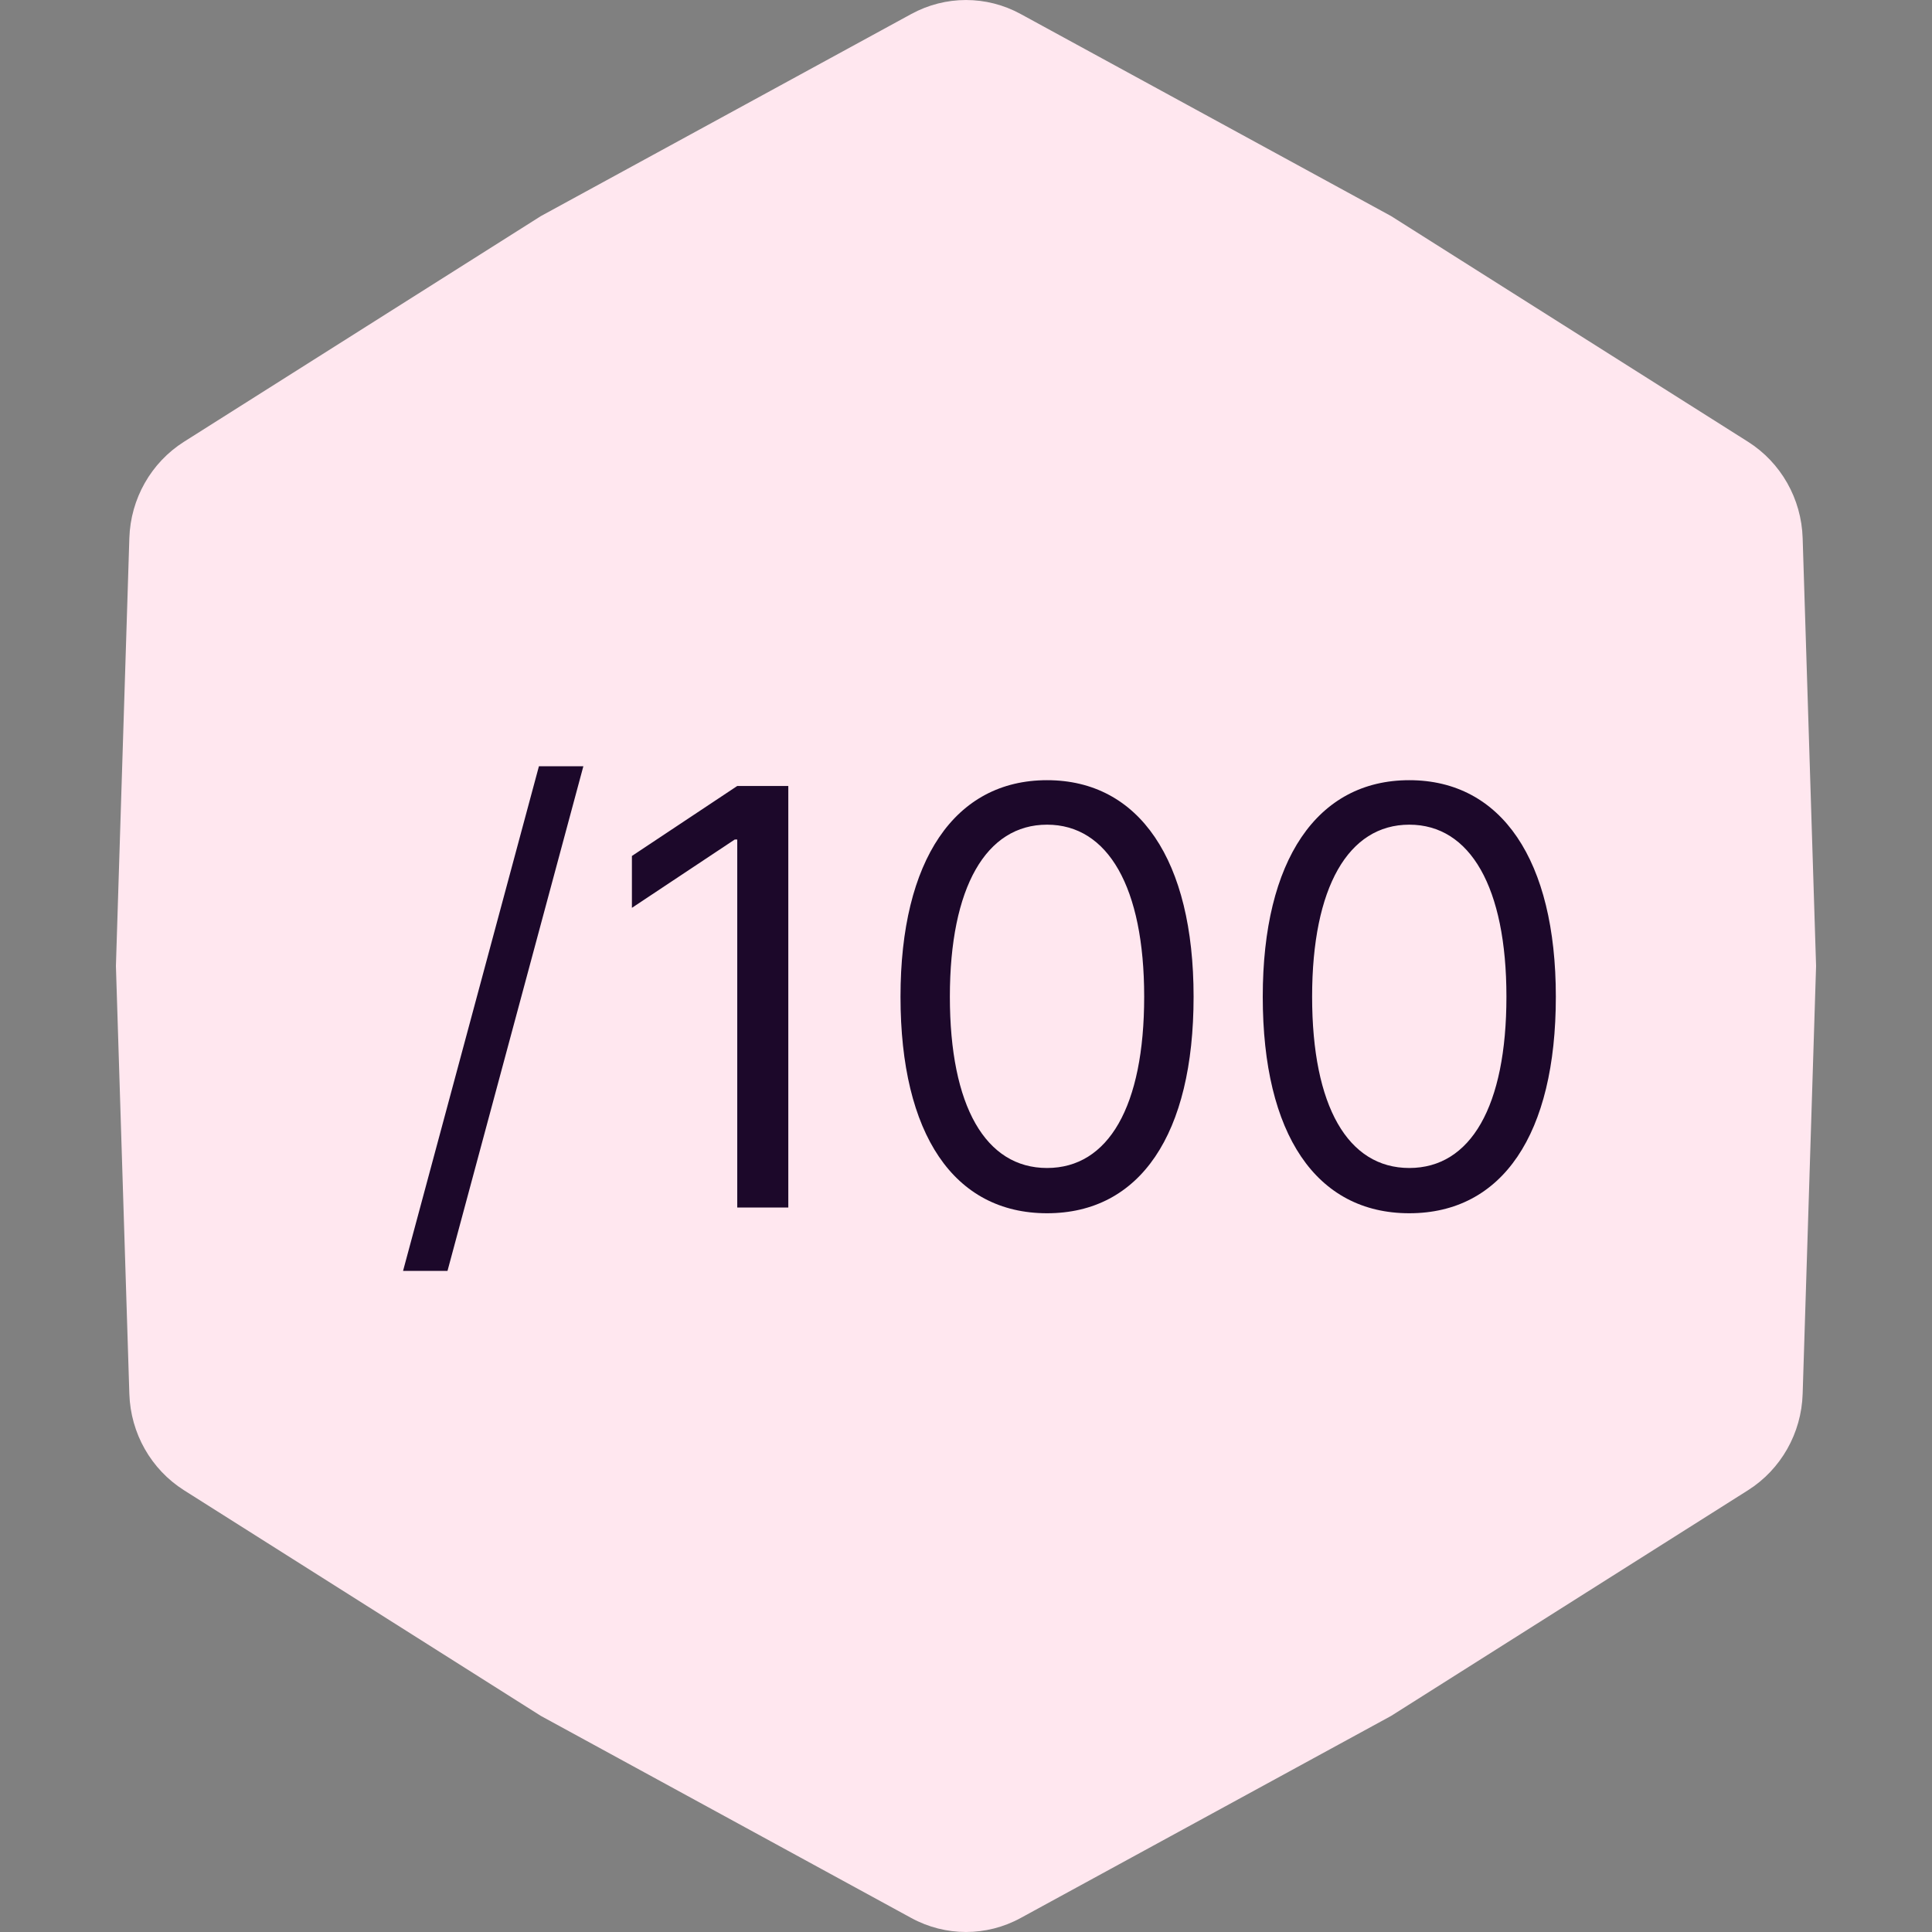 <svg width="40" height="40" viewBox="0 0 40 40" fill="none" xmlns="http://www.w3.org/2000/svg">
<rect x="0" y="0" width="40" height="40" fill="#808080" stroke="none"/>
<path d="M18.869 0.289C19.576 -0.096 20.424 -0.096 21.13 0.289L28.8 4.473L36.192 9.147C36.872 9.578 37.297 10.326 37.322 11.142L37.6 20L37.322 28.858C37.297 29.674 36.872 30.422 36.192 30.853L28.8 35.527L21.13 39.711C20.424 40.096 19.576 40.096 18.869 39.711L11.2 35.527L3.808 30.853C3.128 30.422 2.703 29.674 2.678 28.858L2.4 20L2.678 11.142C2.703 10.326 3.128 9.578 3.808 9.147L11.2 4.473L18.869 0.289Z" fill="#FFE7EF"/>
<path d="M12.078 15.864H11.158L8.345 26.312H9.265L12.078 15.864ZM16.321 16.273H15.264L13.083 17.722V18.796L15.213 17.381H15.264V25H16.321V16.273ZM21.678 25.119C23.604 25.119 24.712 23.487 24.712 20.636C24.712 17.807 23.587 16.153 21.678 16.153C19.769 16.153 18.644 17.807 18.644 20.636C18.644 23.487 19.752 25.119 21.678 25.119ZM21.678 24.182C20.408 24.182 19.666 22.908 19.666 20.636C19.666 18.369 20.416 17.074 21.678 17.074C22.939 17.074 23.689 18.369 23.689 20.636C23.689 22.908 22.948 24.182 21.678 24.182ZM29.178 25.119C31.104 25.119 32.212 23.487 32.212 20.636C32.212 17.807 31.087 16.153 29.178 16.153C27.269 16.153 26.144 17.807 26.144 20.636C26.144 23.487 27.252 25.119 29.178 25.119ZM29.178 24.182C27.908 24.182 27.166 22.908 27.166 20.636C27.166 18.369 27.916 17.074 29.178 17.074C30.439 17.074 31.189 18.369 31.189 20.636C31.189 22.908 30.448 24.182 29.178 24.182Z" fill="#1C082A"/>
</svg>
